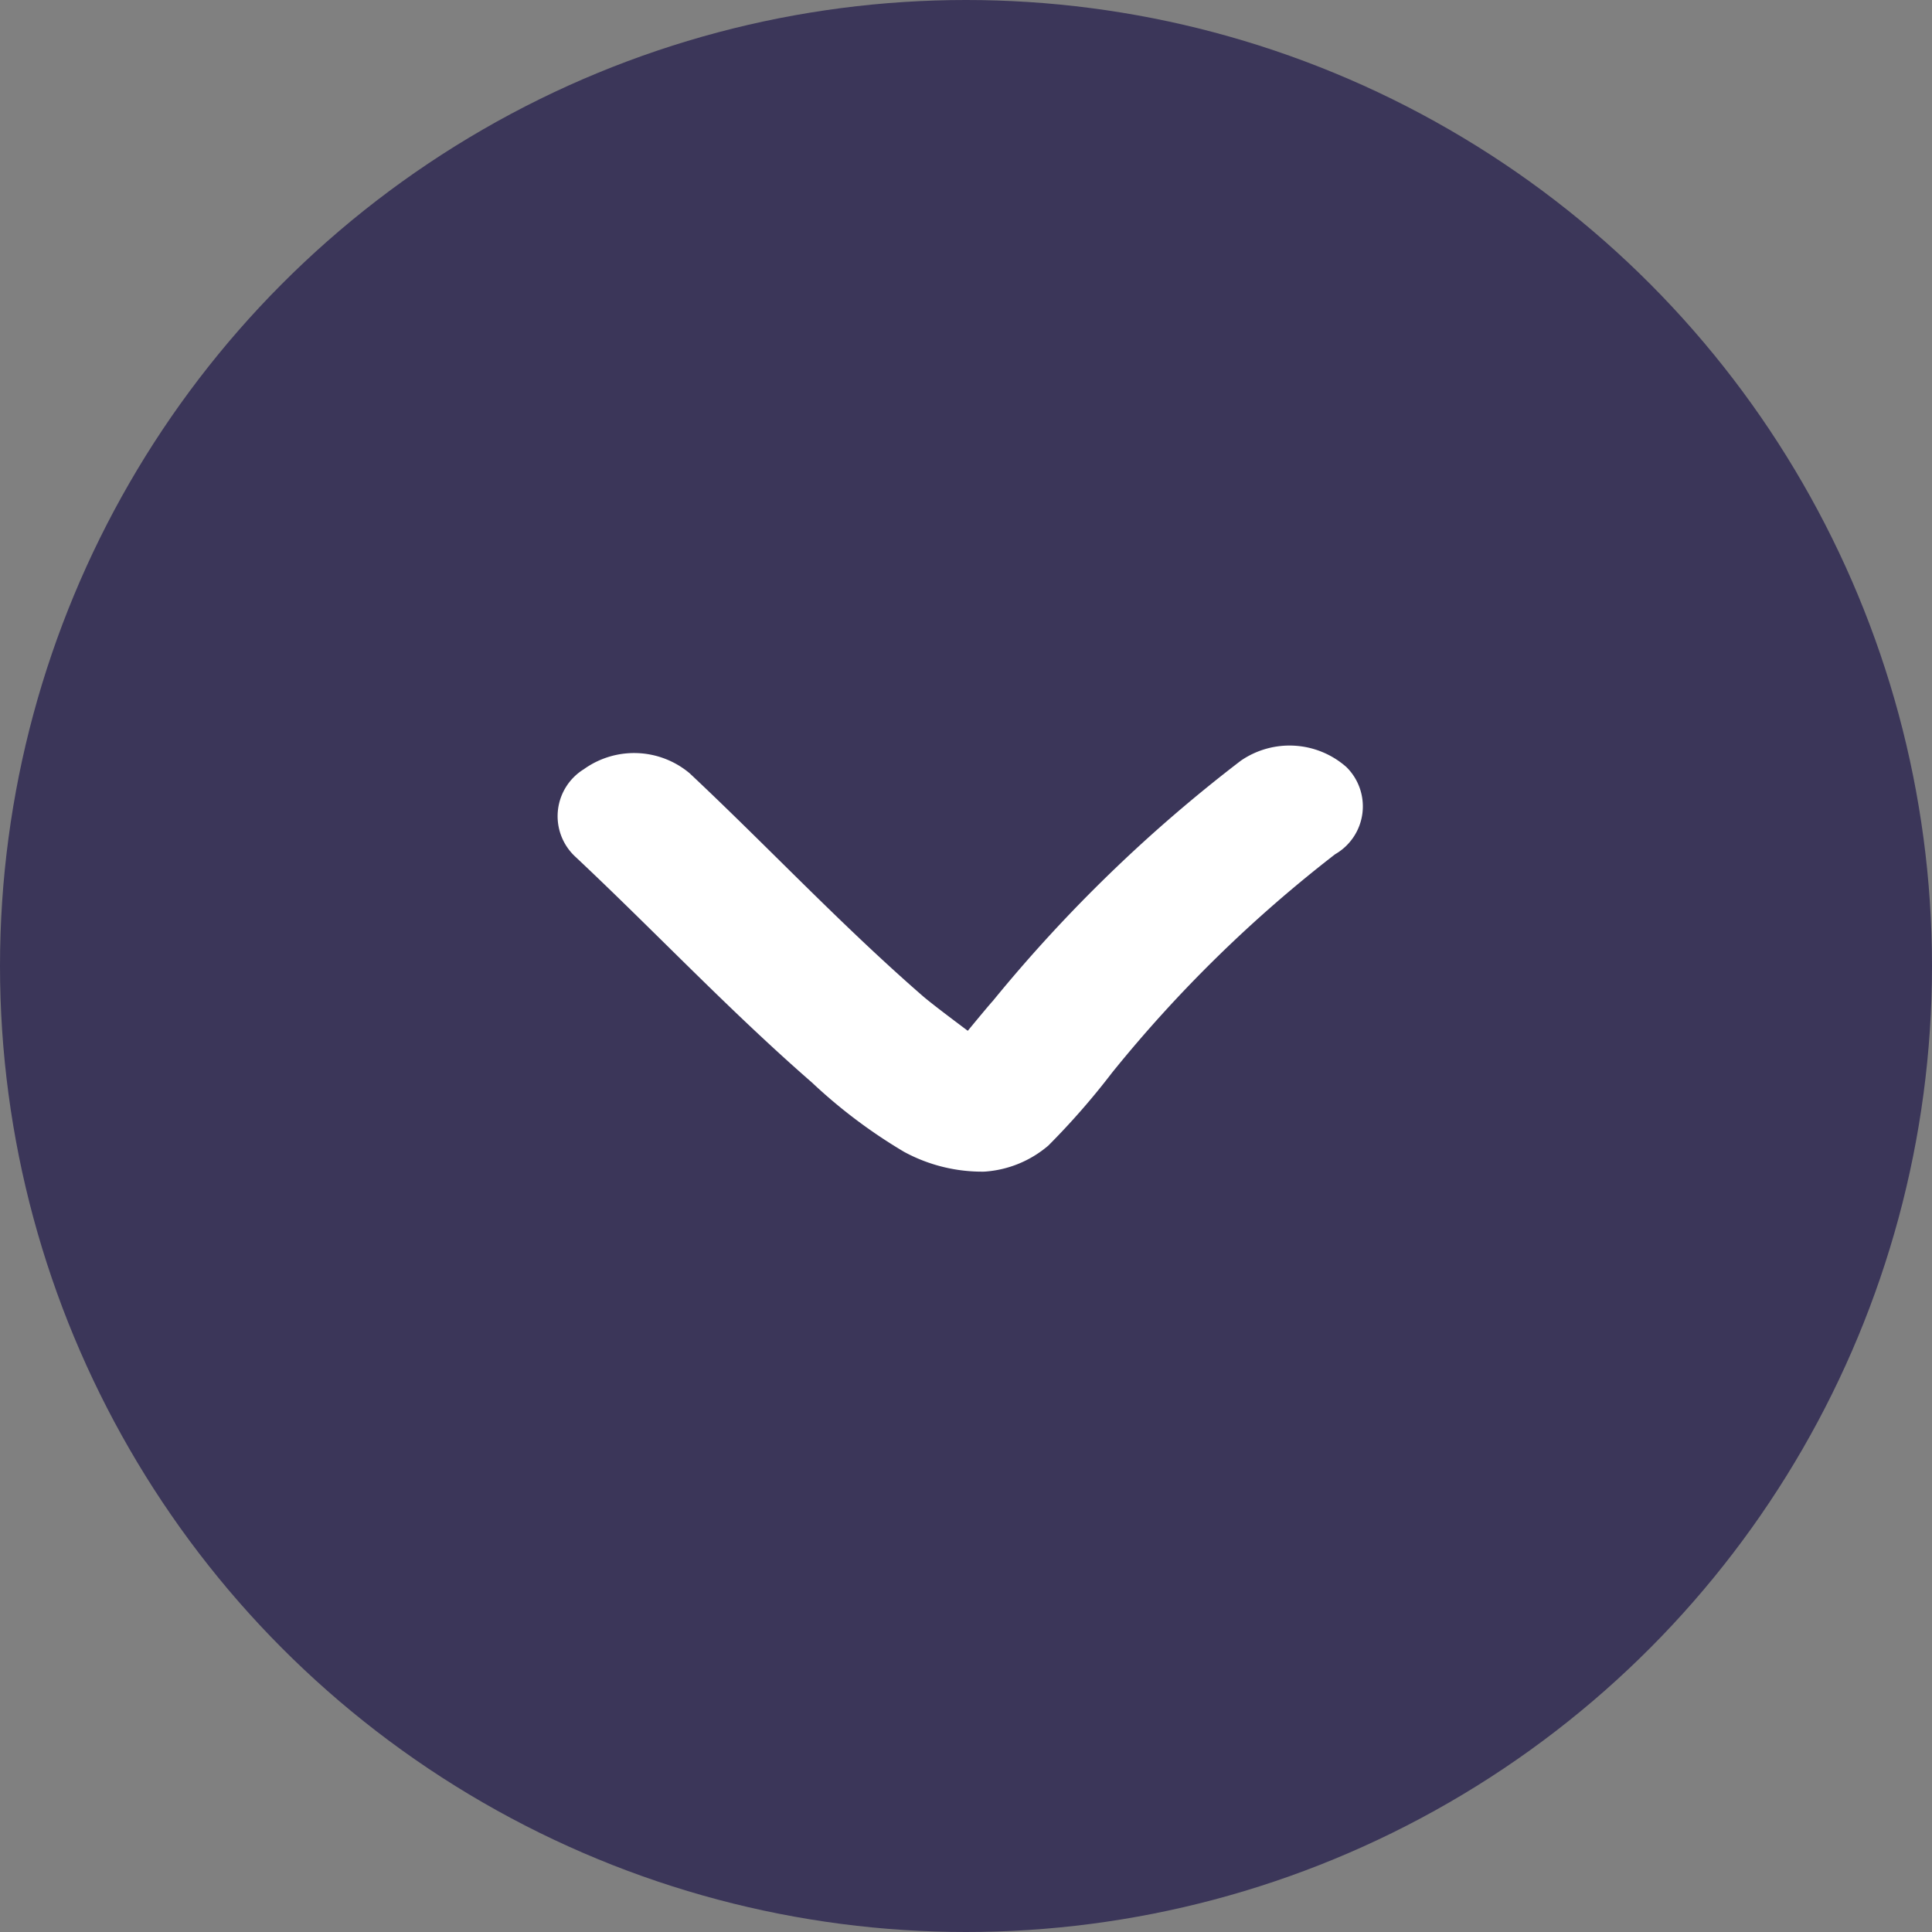 <svg xmlns="http://www.w3.org/2000/svg" id="Group_109" data-name="Group 109" width="42" height="42" viewBox="0 0 42 42">
  <rect x="0" y="0" width="42" height="42" fill="#808080" stroke="none"/>
  <circle id="Ellipse_1" data-name="Ellipse 1" cx="21" cy="21" r="21" fill="#3b3659" opacity="1"/>
  <g id="Group_89665" data-name="Group 89665" transform="translate(12 15)">
    <path id="Path_101469" data-name="Path 101469" d="M6.652,8.993c-.3.335-.669.745-.839.91-1.7,1.641-3.518,3.064-5.265,4.627a1.876,1.876,0,0,0-.287,2.285,1.2,1.2,0,0,0,1.877.35c1.774-1.587,3.612-3.033,5.341-4.7A11.377,11.377,0,0,0,9.155,10.6a3.552,3.552,0,0,0,.58-1.7,2.376,2.376,0,0,0-.443-1.435A16.08,16.08,0,0,0,7.834,5.947,29.126,29.126,0,0,1,3.523.7,1.2,1.2,0,0,0,1.656.292a1.868,1.868,0,0,0-.338,2.273A32.228,32.228,0,0,0,6.051,8.39c.068.075.337.342.6.6Z" transform="matrix(0.087, 0.996, -0.996, 0.087, 17.416, 0)" fill="#fff" fill-rule="evenodd"/>
  </g>
</svg>